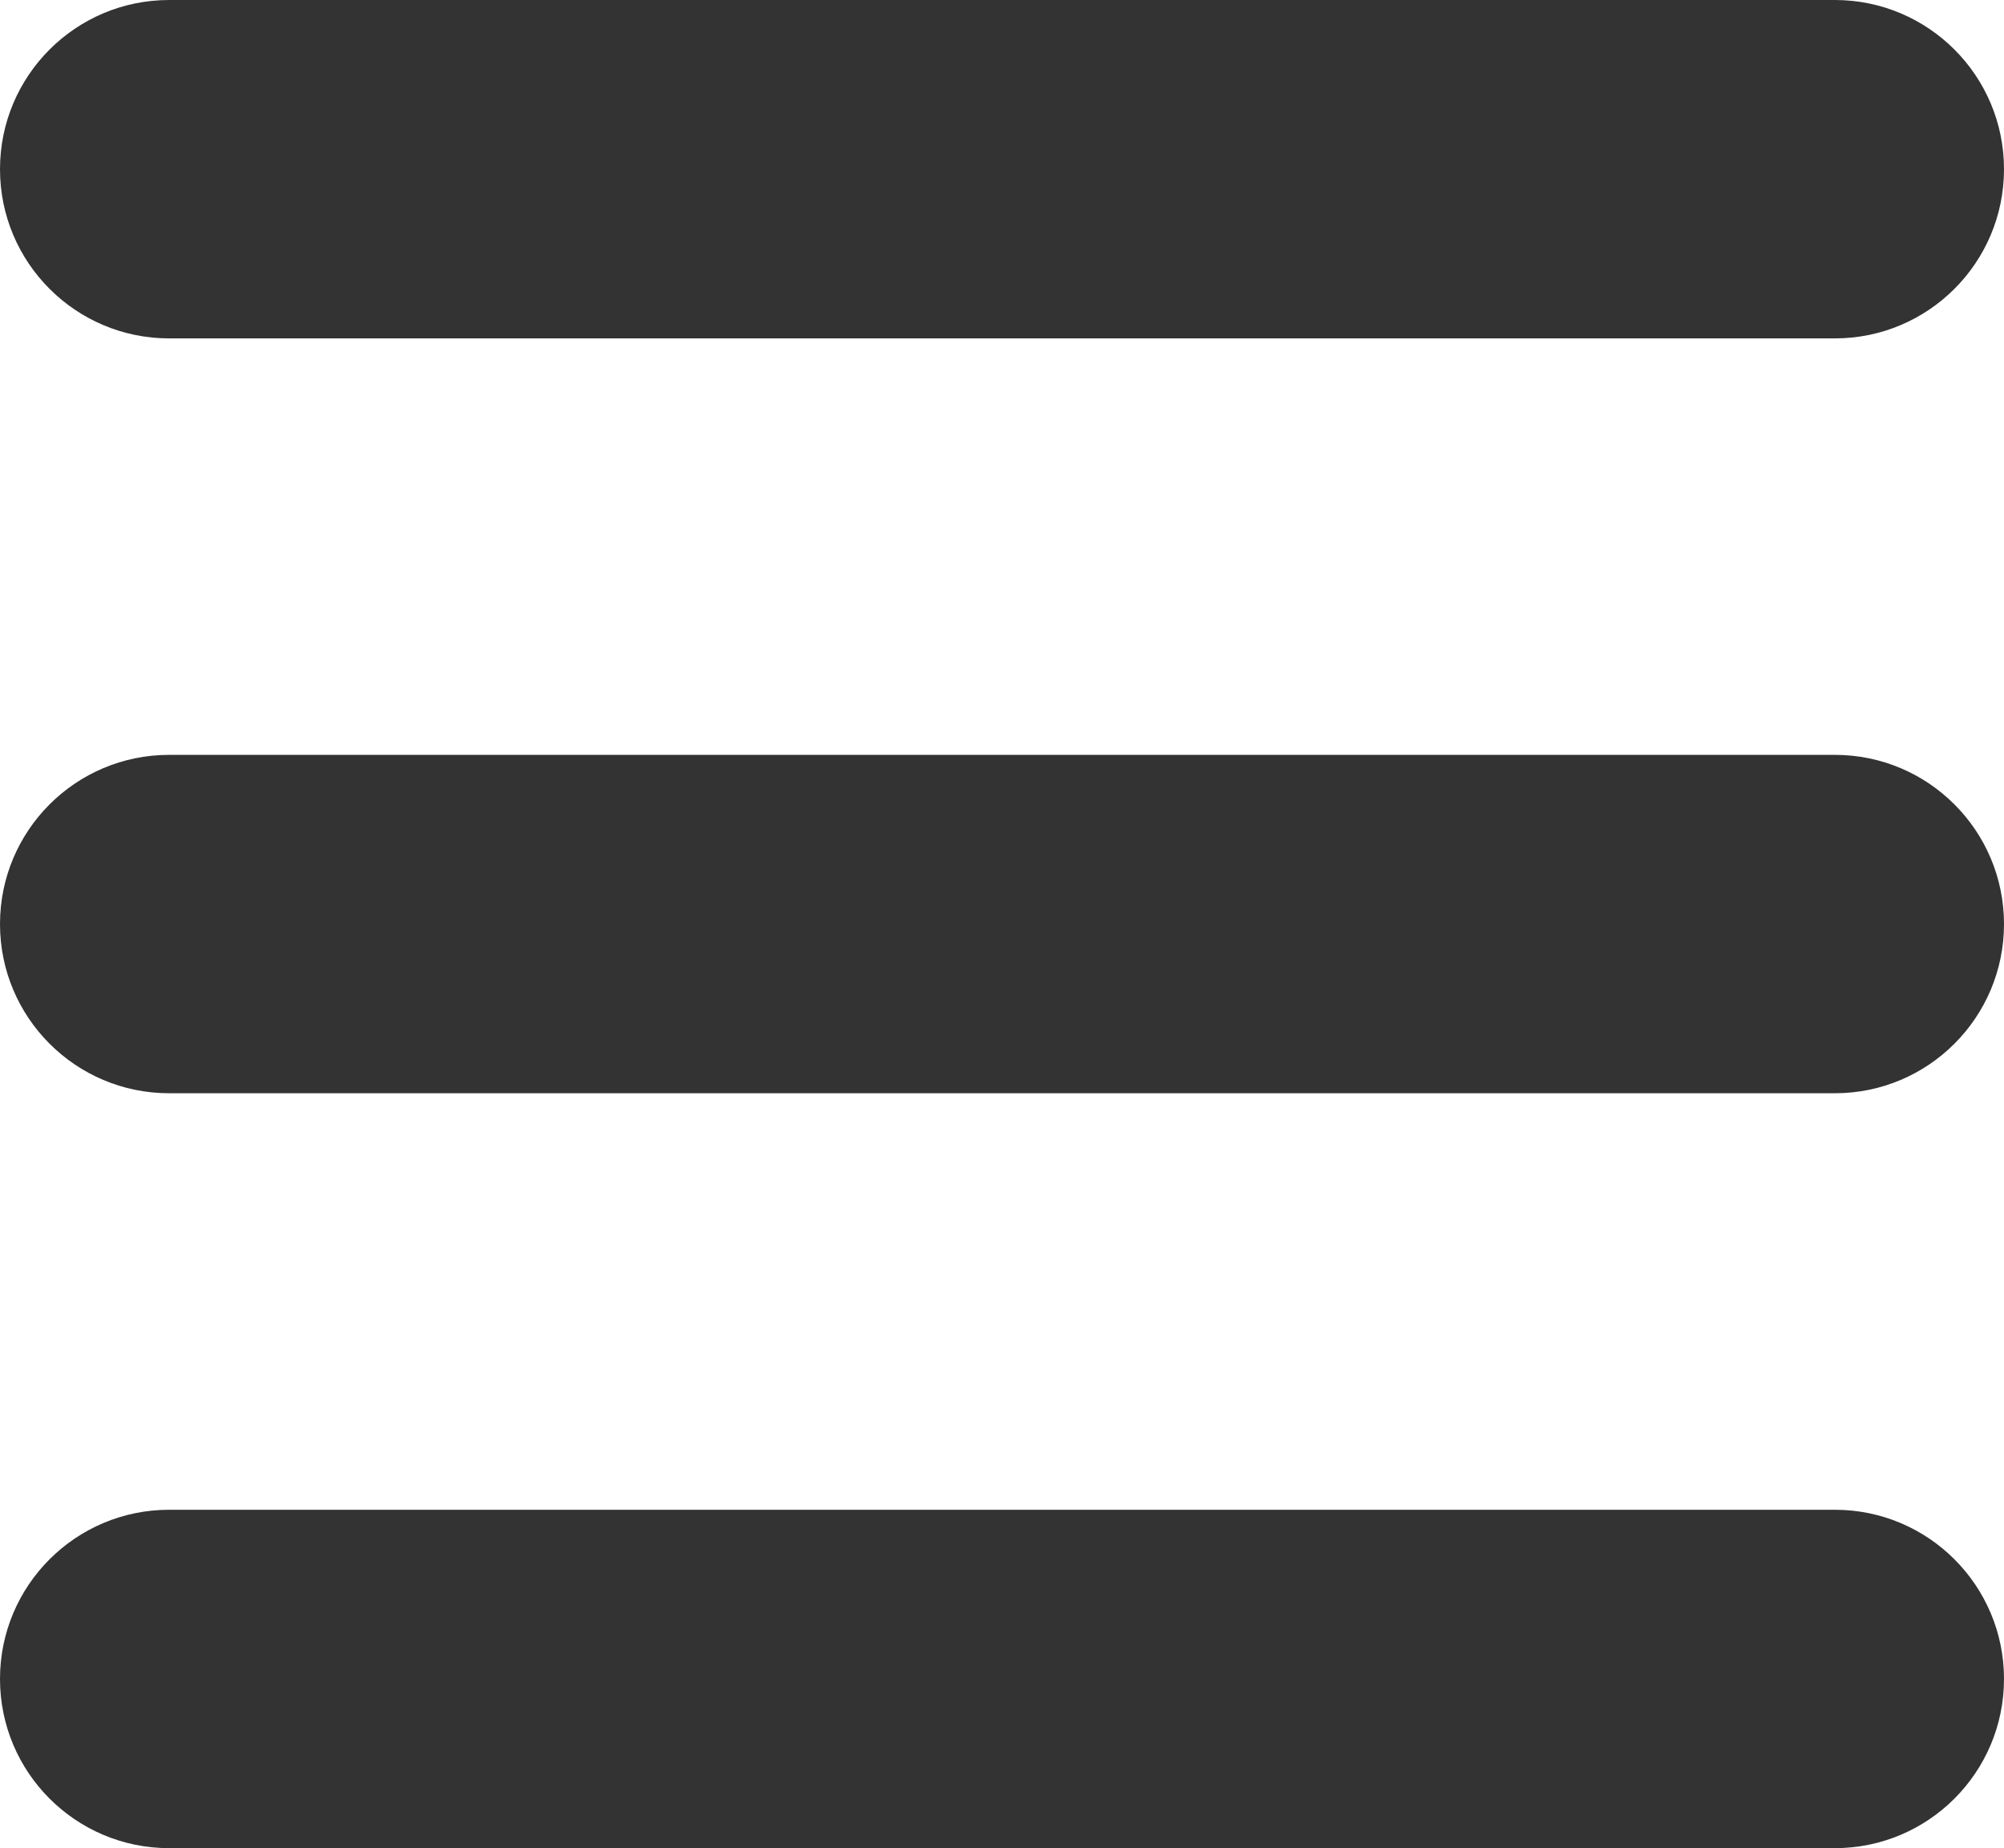 <?xml version="1.0" encoding="UTF-8"?>
<svg width="77px" height="71px" viewBox="0 0 77 71" version="1.1" xmlns="http://www.w3.org/2000/svg" xmlns:xlink="http://www.w3.org/1999/xlink">
    <!-- Generator: Sketch 50.2 (55047) - http://www.bohemiancoding.com/sketch -->
    <title>menu</title>
    <desc>Created with Sketch.</desc>
    <defs></defs>
    <g id="Page-1" stroke="none" stroke-width="1" fill="none" fill-rule="evenodd">
        <path d="M77,64.5 C77,60.91 74.09,58 70.5,58 L6.5,58 C2.91,58 0,60.91 0,64.5 C0,68.09 2.91,71 6.5,71 L70.5,71 C74.09,71 77,68.09 77,64.5 M77,35.499 C77,31.909 74.09,28.999 70.5,28.999 L6.5,28.999 C2.91,28.999 0,31.909 0,35.499 C0,39.089 2.91,41.999 6.5,41.999 L70.5,41.999 C74.09,41.999 77,39.089 77,35.499 M70.5,13 L6.5,13 C2.91,13 0,10.09 0,6.5 C0,2.91 2.91,0 6.5,0 L70.5,0 C74.09,0 77,2.91 77,6.5 C77,10.09 74.09,13 70.5,13" id="menu" fill="#333333"></path>
    </g>
</svg>